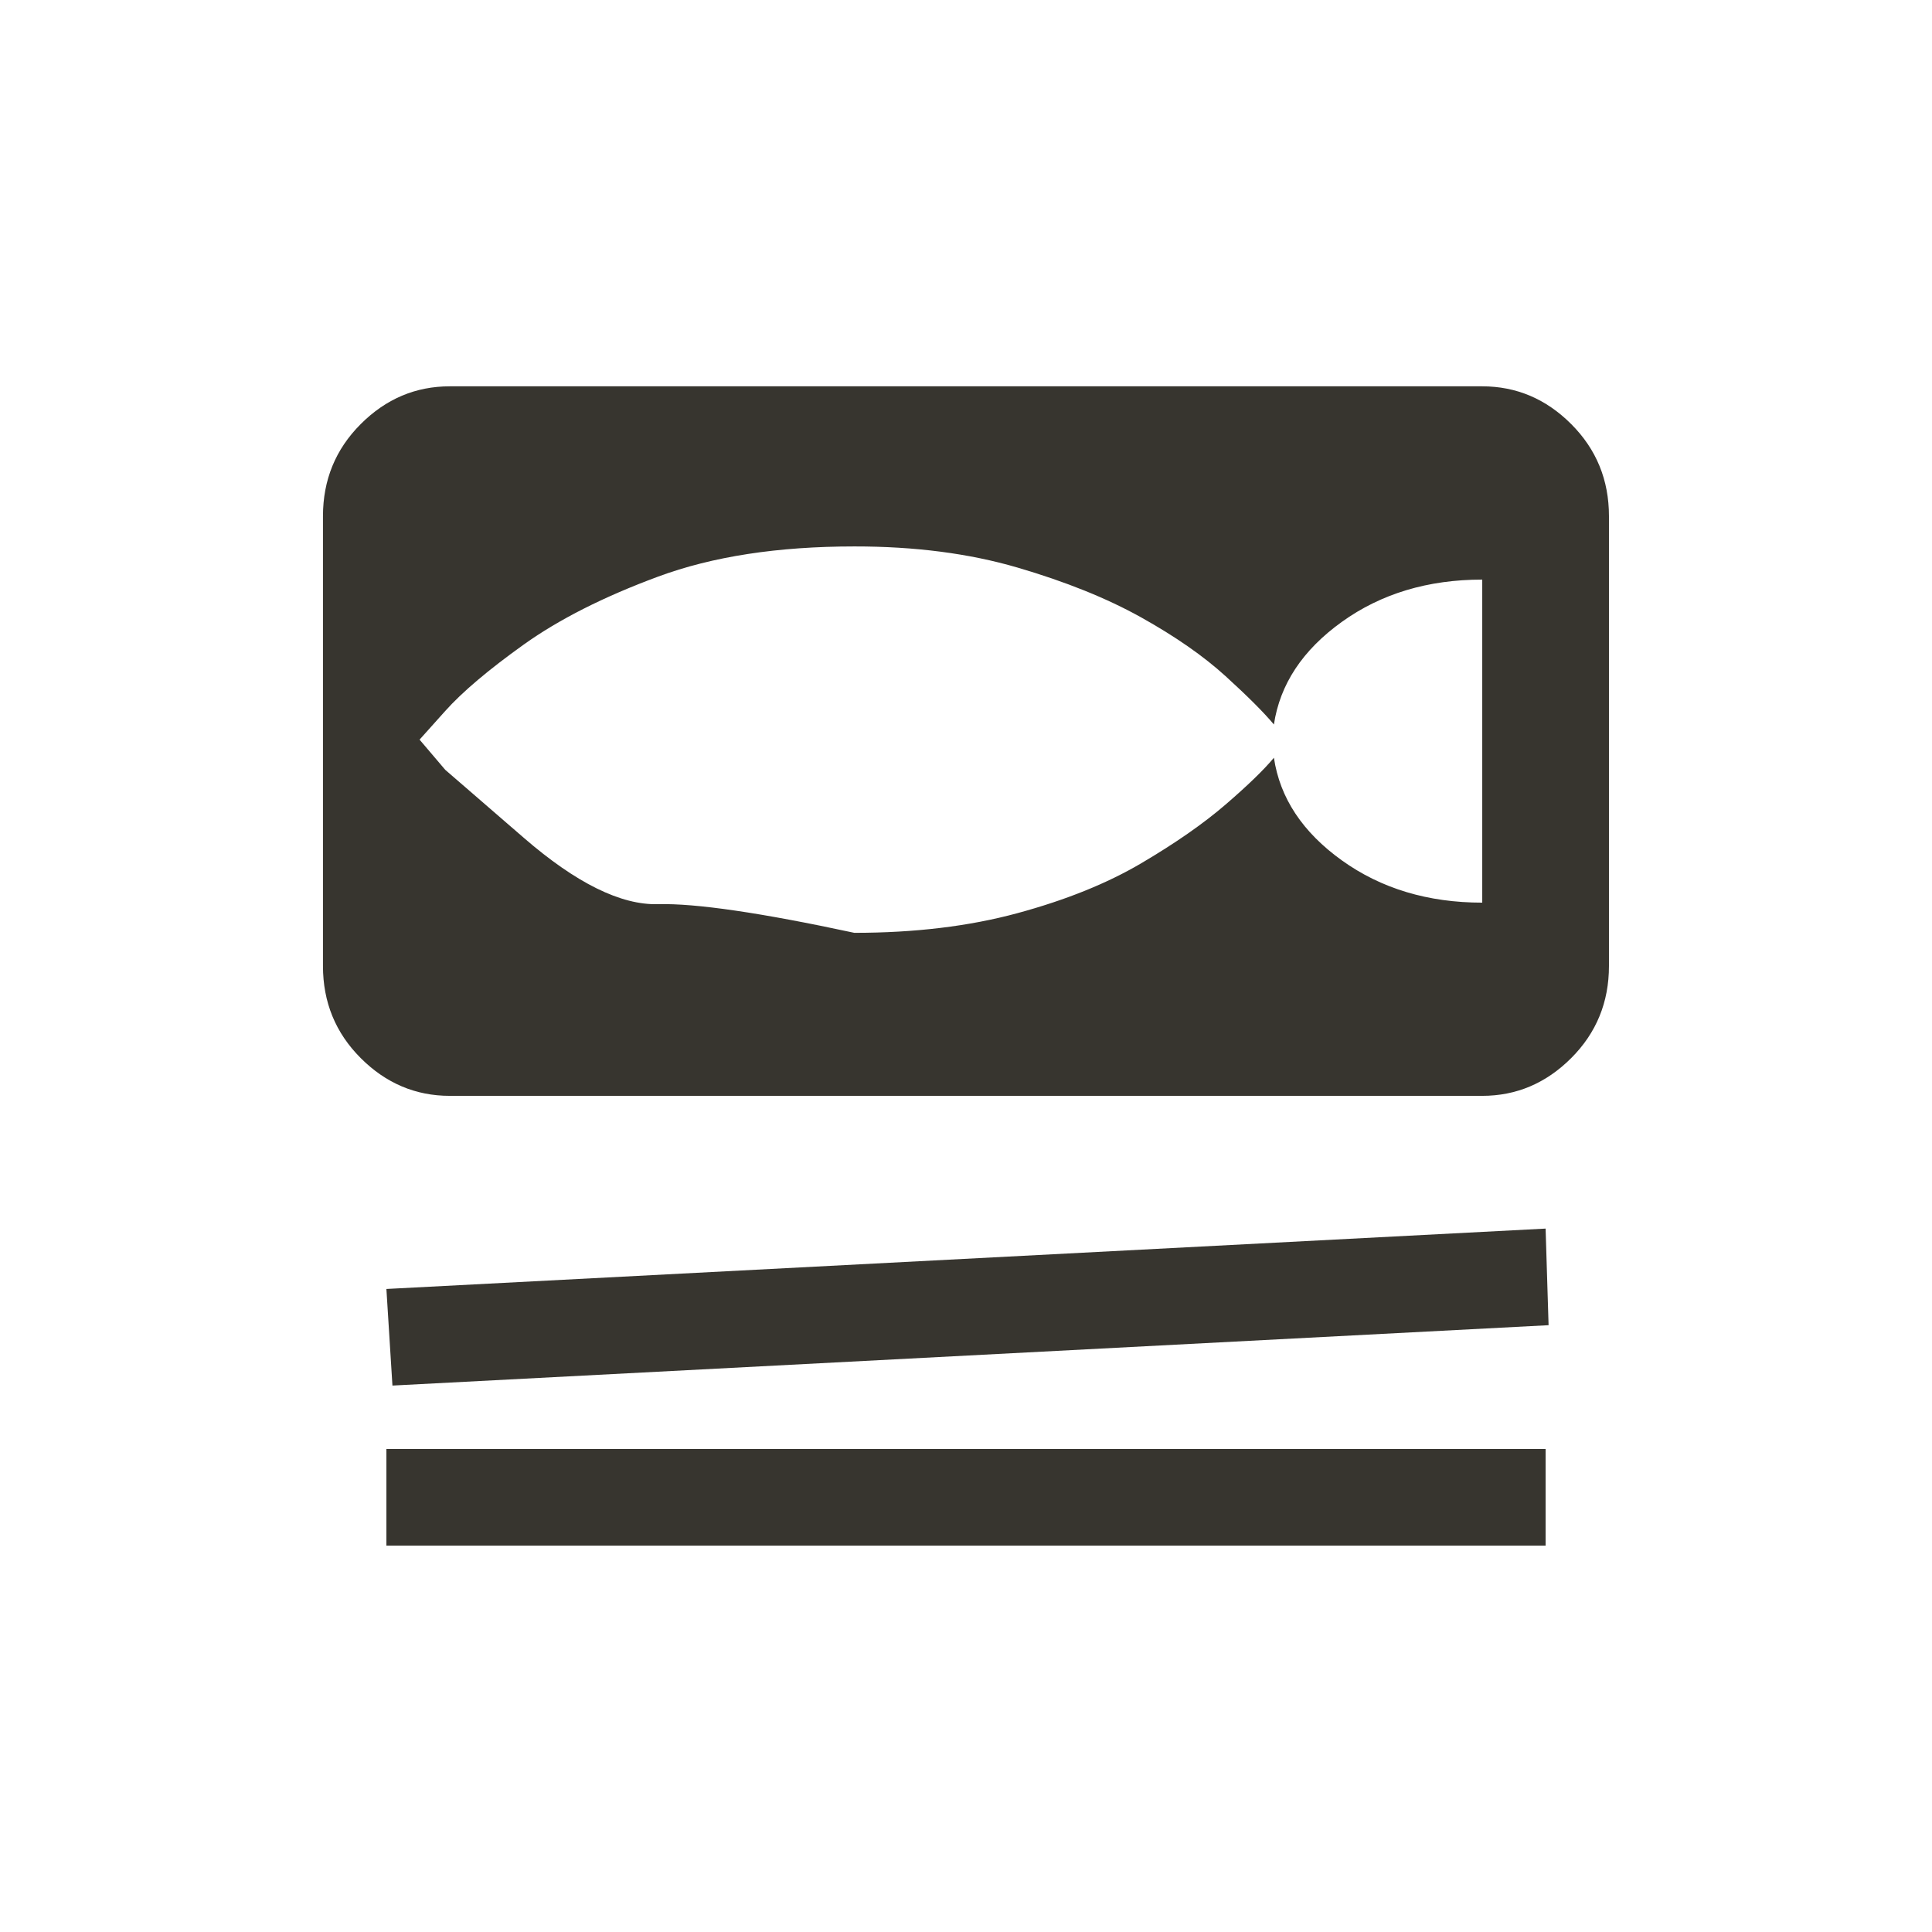 <!-- Generated by IcoMoon.io -->
<svg version="1.1" xmlns="http://www.w3.org/2000/svg" width="24" height="24" viewBox="0 0 24 24">
<title>set_meal</title>
<path fill="#37352f" d="M19.237 16.462l-14.362 0.75-0.075-1.2 14.4-0.75zM19.2 18h-14.4v1.2h14.4v-1.2zM19.987 6.413v5.587q0 0.675-0.469 1.144t-1.106 0.469h-12.825q-0.637 0-1.106-0.469t-0.469-1.144v-5.588q0-0.675 0.469-1.144t1.106-0.469h12.825q0.637 0 1.106 0.469t0.469 1.144zM18.413 7.2q-1.013 0-1.744 0.525t-0.844 1.275q-0.188-0.225-0.6-0.6t-1.050-0.731-1.537-0.619-2.025-0.262q-1.425 0-2.438 0.375t-1.669 0.844-0.975 0.825l-0.319 0.356 0.319 0.375t0.975 0.844 1.669 0.825 2.438 0.356q1.125 0 2.025-0.244t1.537-0.619 1.050-0.731 0.6-0.581q0.112 0.75 0.844 1.275t1.744 0.525v-4.013z"></path>
</svg>
